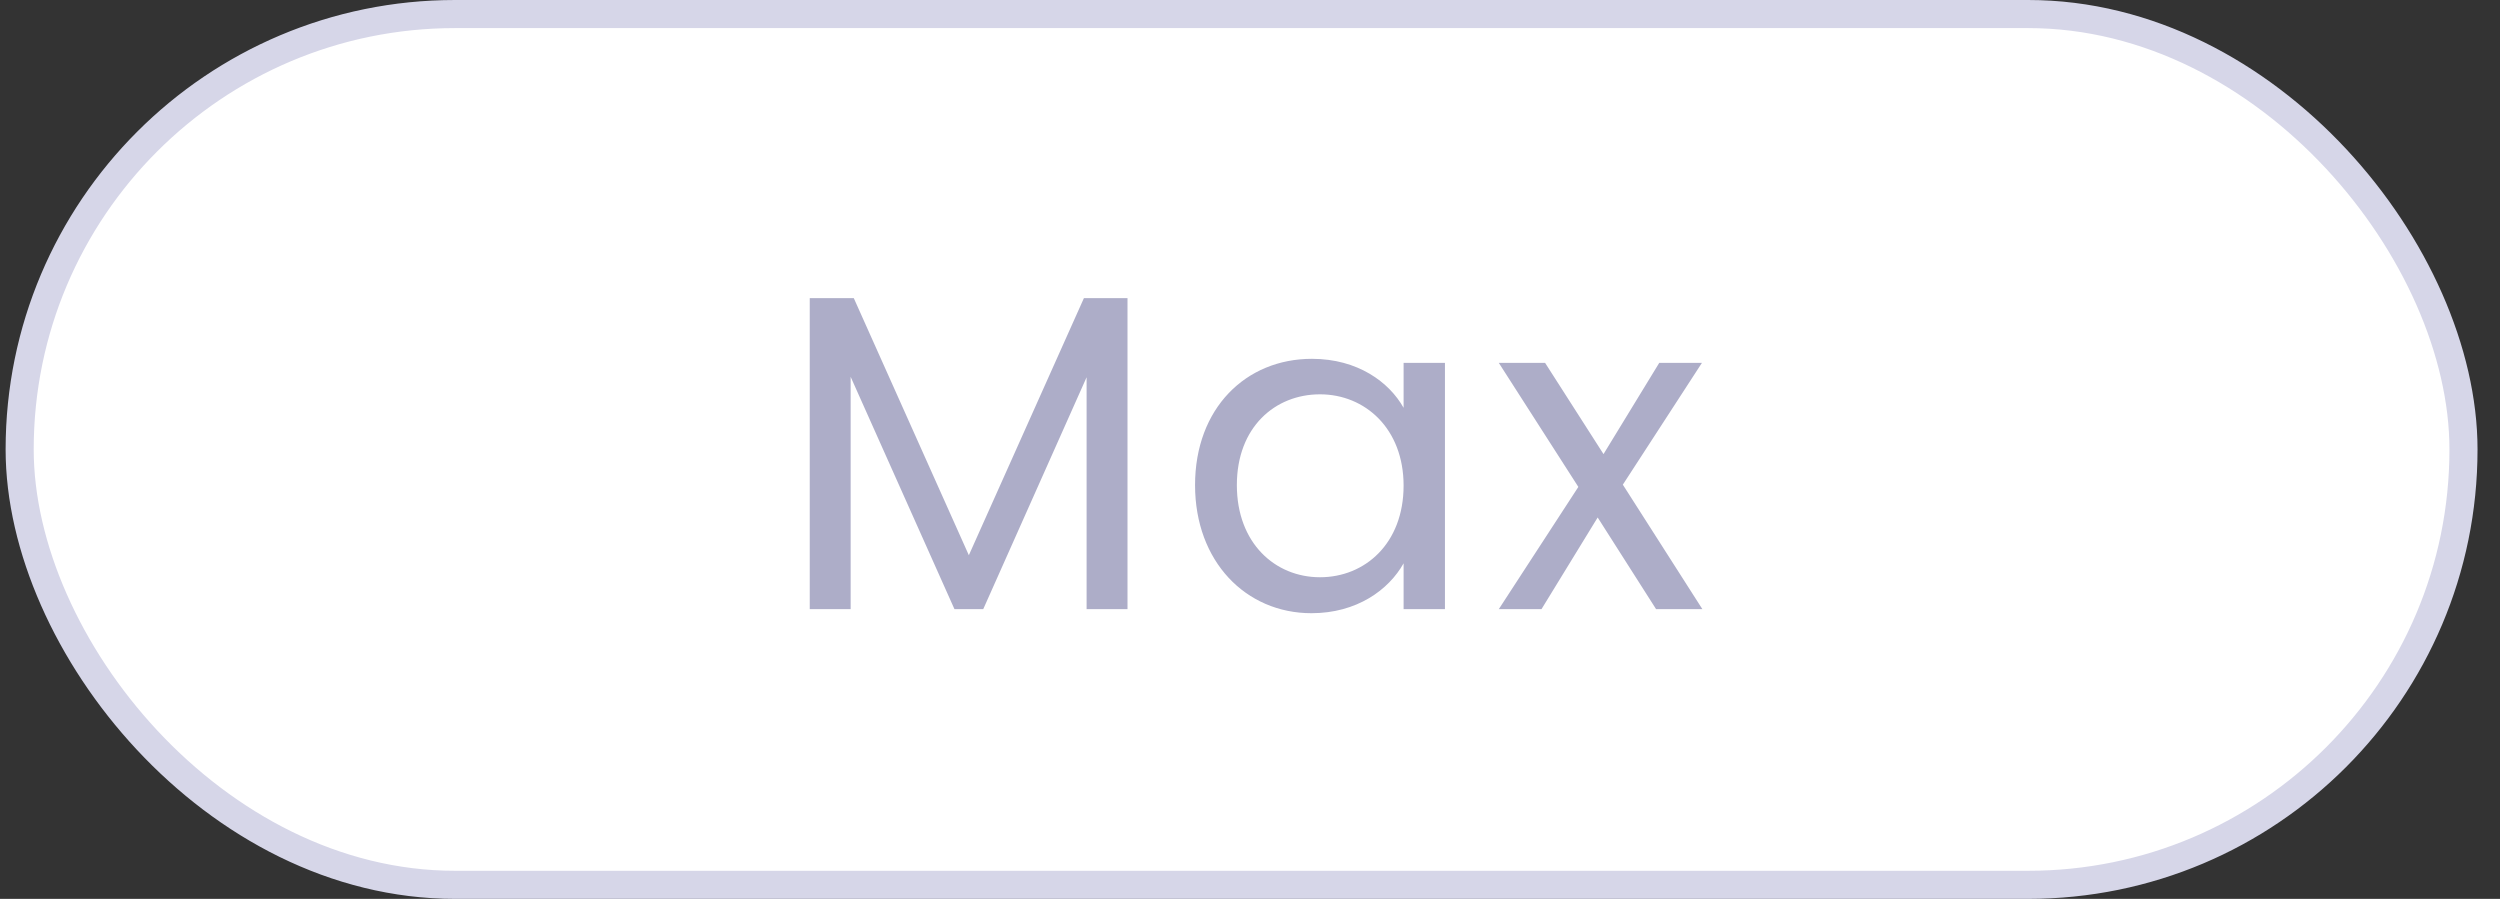 <svg width="89" height="32" viewBox="0 0 89 32" fill="none" xmlns="http://www.w3.org/2000/svg">
<rect x="0" y="0" width="89" height="32" fill="#333333" stroke="none"/>
<rect x="0.7" y="0.5" width="87" height="31" rx="15.5" fill="white" stroke="#D6D6E8"/>
<path d="M28.827 21.686H30.283V13.414L33.979 21.686H35.003L38.683 13.43V21.686H40.139V10.614H38.587L34.491 19.766L30.395 10.614H28.827V21.686ZM42.544 17.27C42.544 19.99 44.352 21.83 46.688 21.83C48.304 21.83 49.44 20.998 49.968 20.054V21.686H51.44V12.918H49.968V14.518C49.456 13.606 48.336 12.774 46.704 12.774C44.352 12.774 42.544 14.534 42.544 17.27ZM49.968 17.286C49.968 19.35 48.592 20.55 46.992 20.55C45.392 20.55 44.032 19.334 44.032 17.27C44.032 15.206 45.392 14.038 46.992 14.038C48.592 14.038 49.968 15.254 49.968 17.286ZM58.957 21.686H60.605L57.773 17.254L60.589 12.918H59.069L57.085 16.166L55.005 12.918H53.357L56.189 17.334L53.357 21.686H54.877L56.877 18.422L58.957 21.686Z" fill="#ADADC8"/>
</svg>
